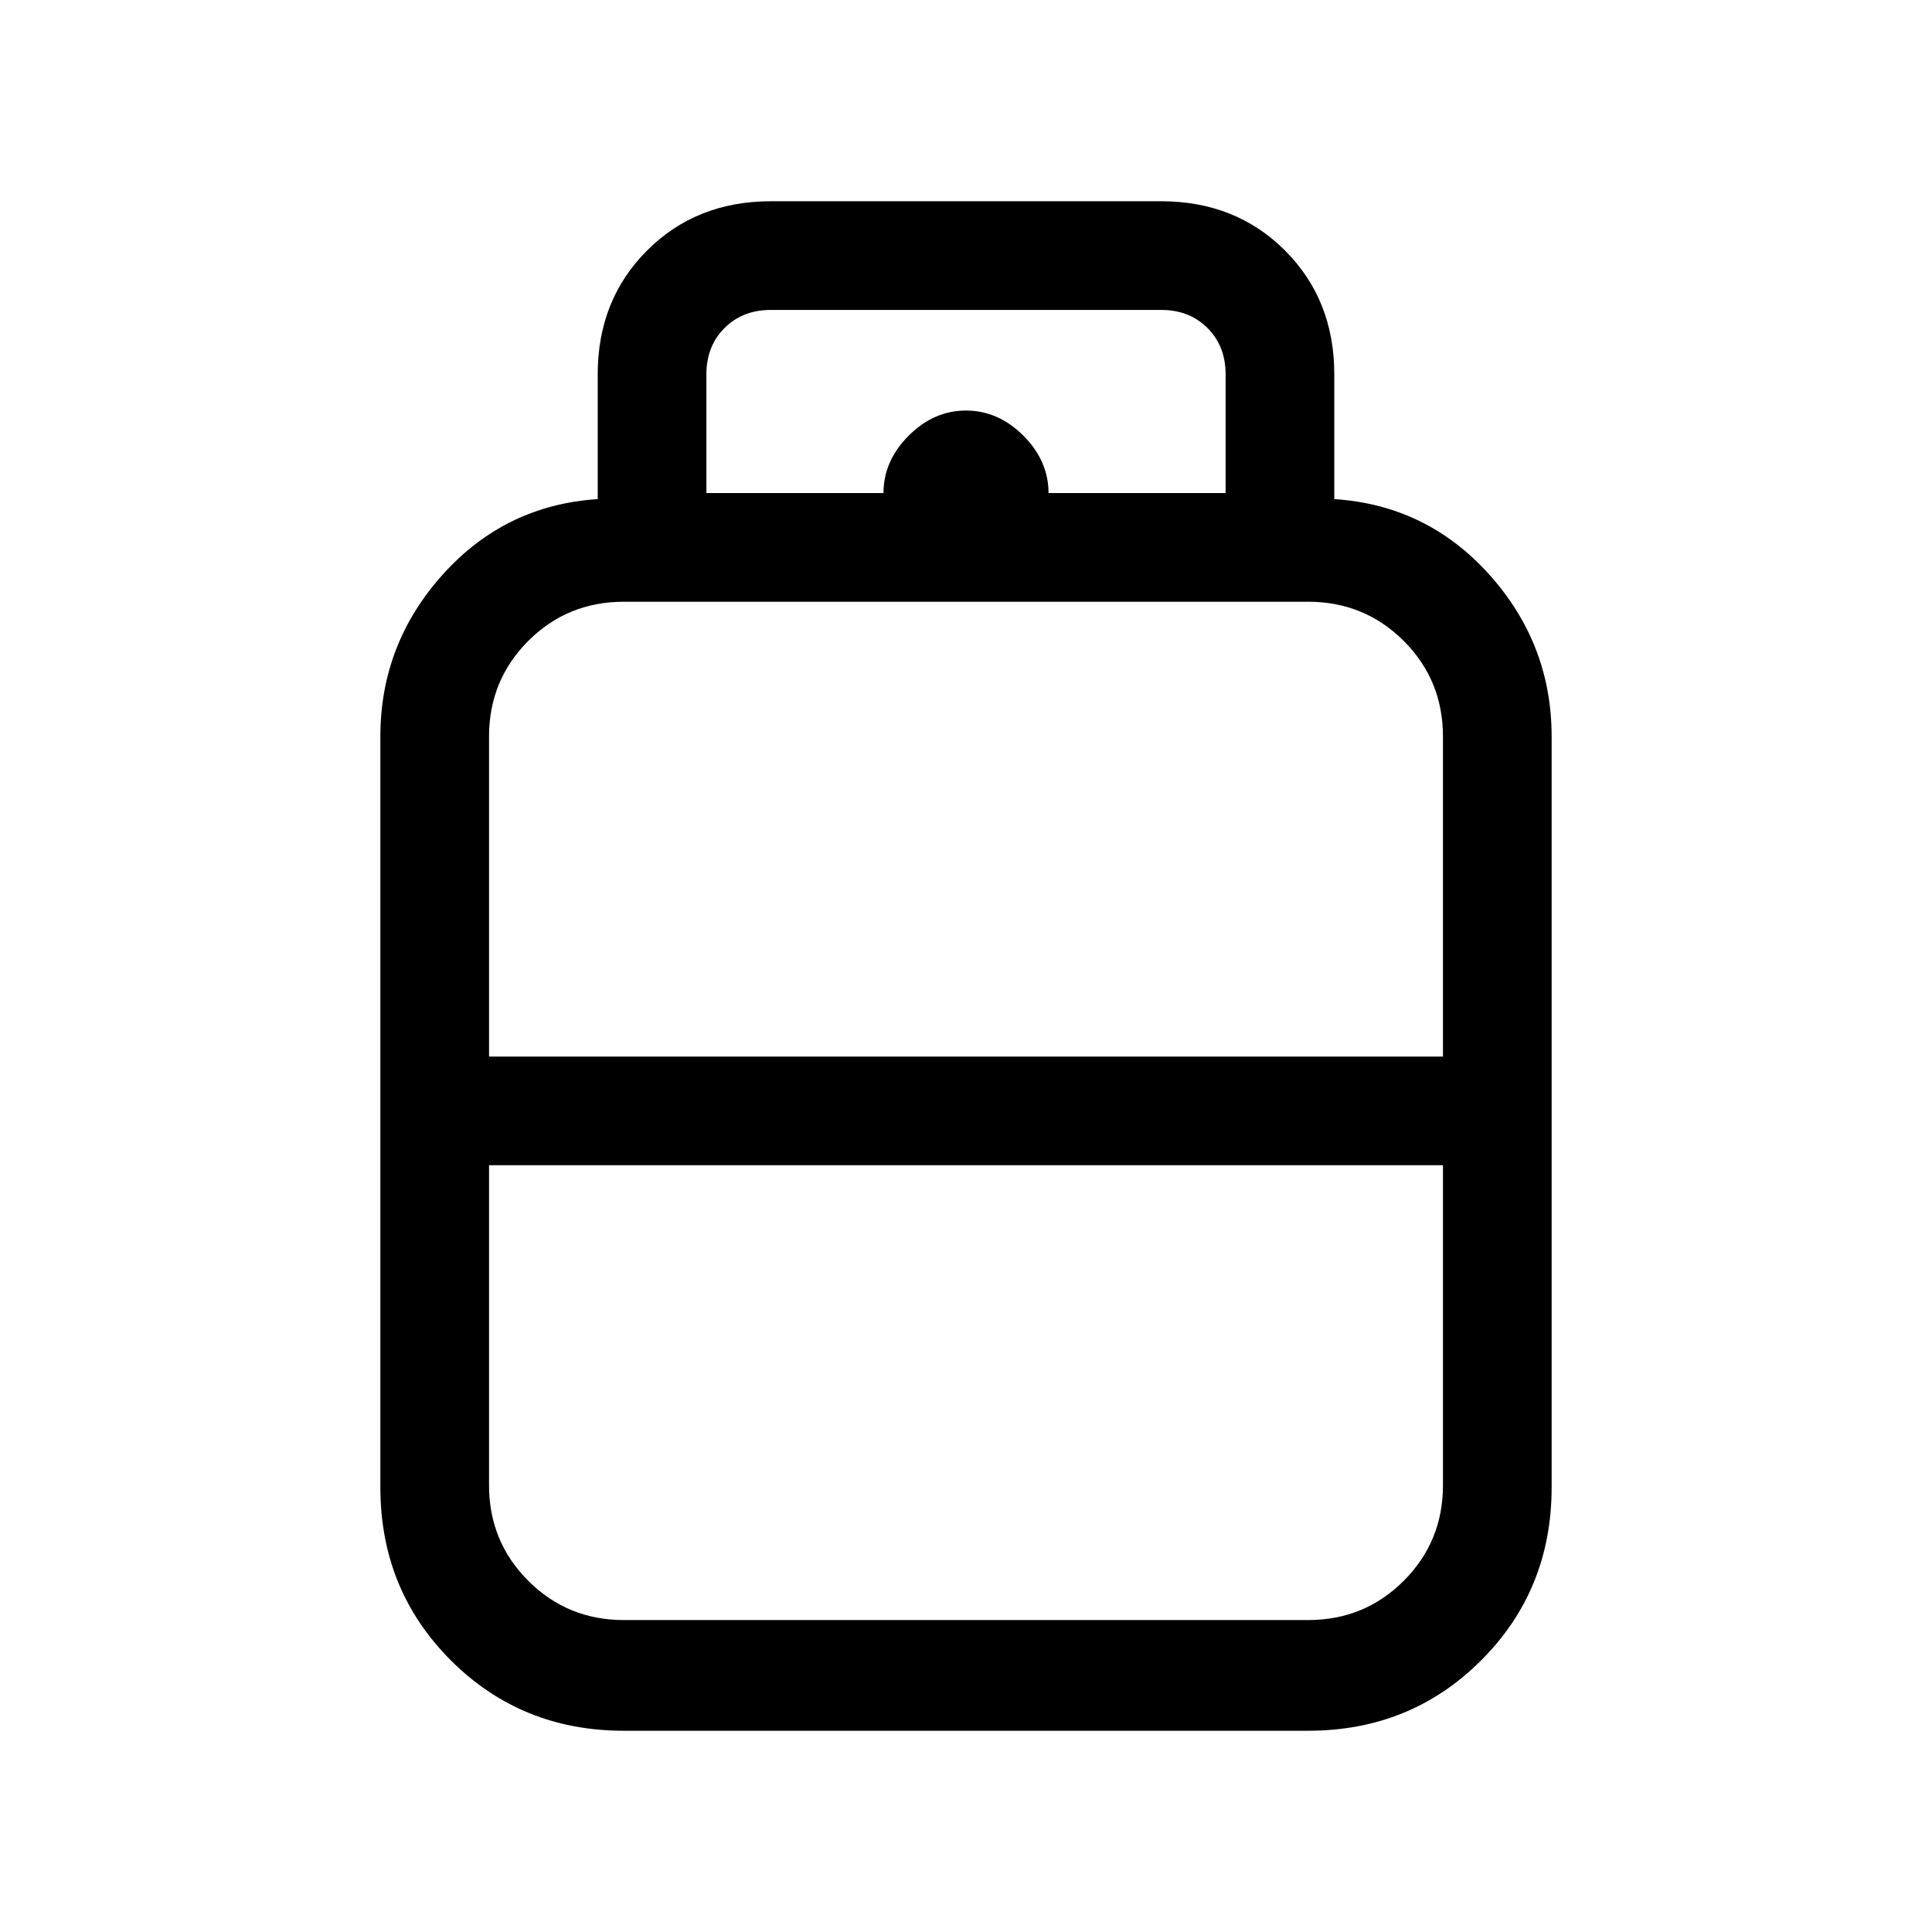 <svg xmlns="http://www.w3.org/2000/svg" height="24" width="24"><path d="M7.75 21.5q-1.275 0-2.15-.875t-.875-2.15V9.15q0-1.15.775-2.013.775-.862 1.925-.937V4.65q0-.925.613-1.538Q8.65 2.5 9.575 2.5h4.85q.925 0 1.538.612.612.613.612 1.538V6.2q1.15.075 1.925.937.775.863.775 2.013v9.325q0 1.275-.875 2.15t-2.15.875Zm-1.675-8.375h11.85V9.15q0-.7-.487-1.188-.488-.487-1.188-.487h-8.5q-.7 0-1.188.487-.487.488-.487 1.188Zm1.675 7h8.5q.7 0 1.188-.488.487-.487.487-1.187v-3.975H6.075v3.975q0 .7.487 1.187.488.488 1.188.488Zm4.25-7Zm0 1.35Zm0-.675Zm1.025-7.675h2.2V4.65q0-.35-.225-.575-.225-.225-.575-.225h-4.85q-.35 0-.575.225-.225.225-.225.575v1.475h2.2q0-.4.313-.713Q11.6 5.1 12 5.1q.4 0 .713.312.312.313.312.713Z"/></svg>